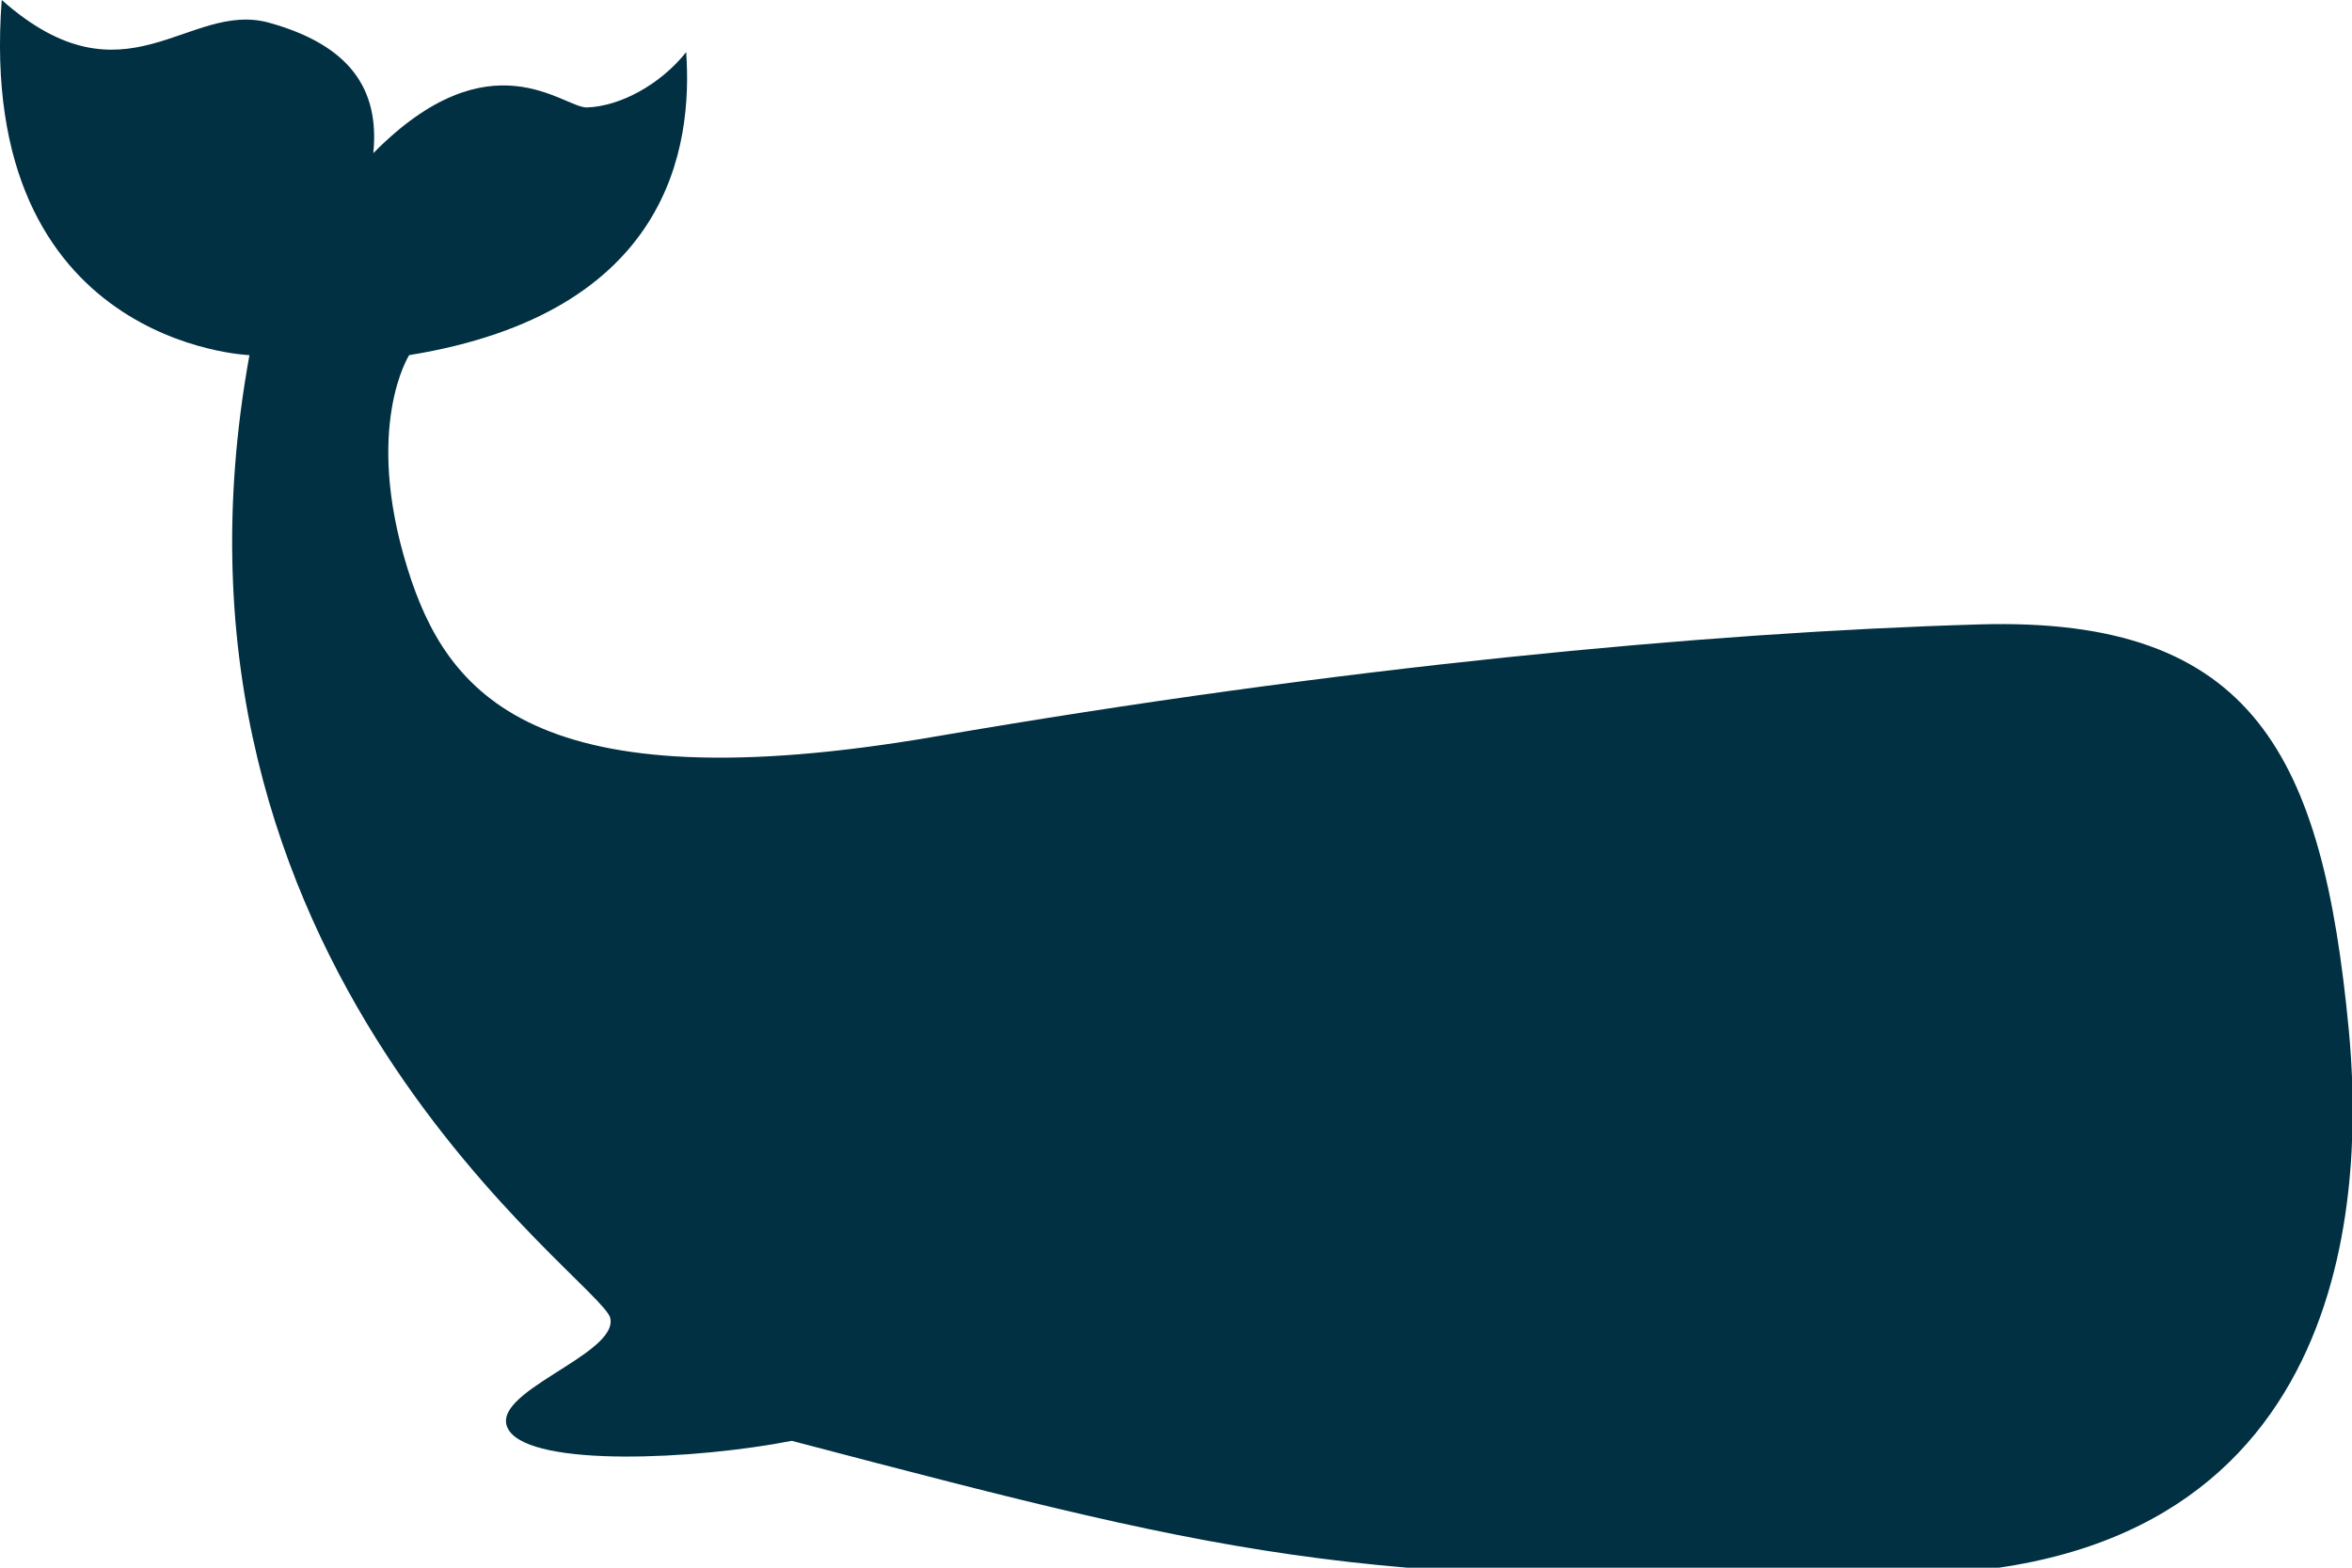 <?xml version="1.0" standalone="no"?>
<!DOCTYPE svg PUBLIC "-//W3C//DTD SVG 20010904//EN" "http://www.w3.org/TR/2001/REC-SVG-20010904/DTD/svg10.dtd">
<svg version="1.0" xmlns="http://www.w3.org/2000/svg"
	width="100%" viewBox="0 0 300 200" 
	preserveAspectRatio="xMidYMid meet" fill="#003042">
<path d="m252.472,79.66c-35.063,1.018 -81.701,5.444 -133.099,14.293c-51.4,8.846 -62.426,-5.467 -67.398,-21.439c-5.63,-18.084 0.212,-27.206 0.212,-27.206c33.263,-5.405 36.17,-26.597 35.337,-38.658c-3.323,4.165 -8.413,6.899 -12.634,7.058c-3.024,0.11 -12.306,-9.346 -27.274,5.832c0.834,-8.314 -3.143,-13.805 -13.254,-16.631c-10.375,-2.913 -18.33,11.097 -34.139,-2.909c-3.326,44.068 31.594,45.308 31.594,45.308c-14.225,78.259 45.009,118.089 46.028,122.857c1.021,4.759 -15.999,9.523 -12.938,14.298c3.065,4.76 23.83,3.746 36.088,1.354c59.566,15.655 72.466,18.708 143.647,17.031c57.279,-1.369 56.638,-51.767 54.944,-69.499c-3.327,-34.856 -12.051,-52.712 -47.114,-51.689z"/>
<g>
</g>
<g>
</g>
<g>
</g>
<g>
</g>
<g>
</g>
<g>
</g>
<g>
</g>
<g>
</g>
<g>
</g>
<g>
</g>
<g>
</g>
<g>
</g>
<g>
</g>
<g>
</g>
<g>
</g>
</svg>
